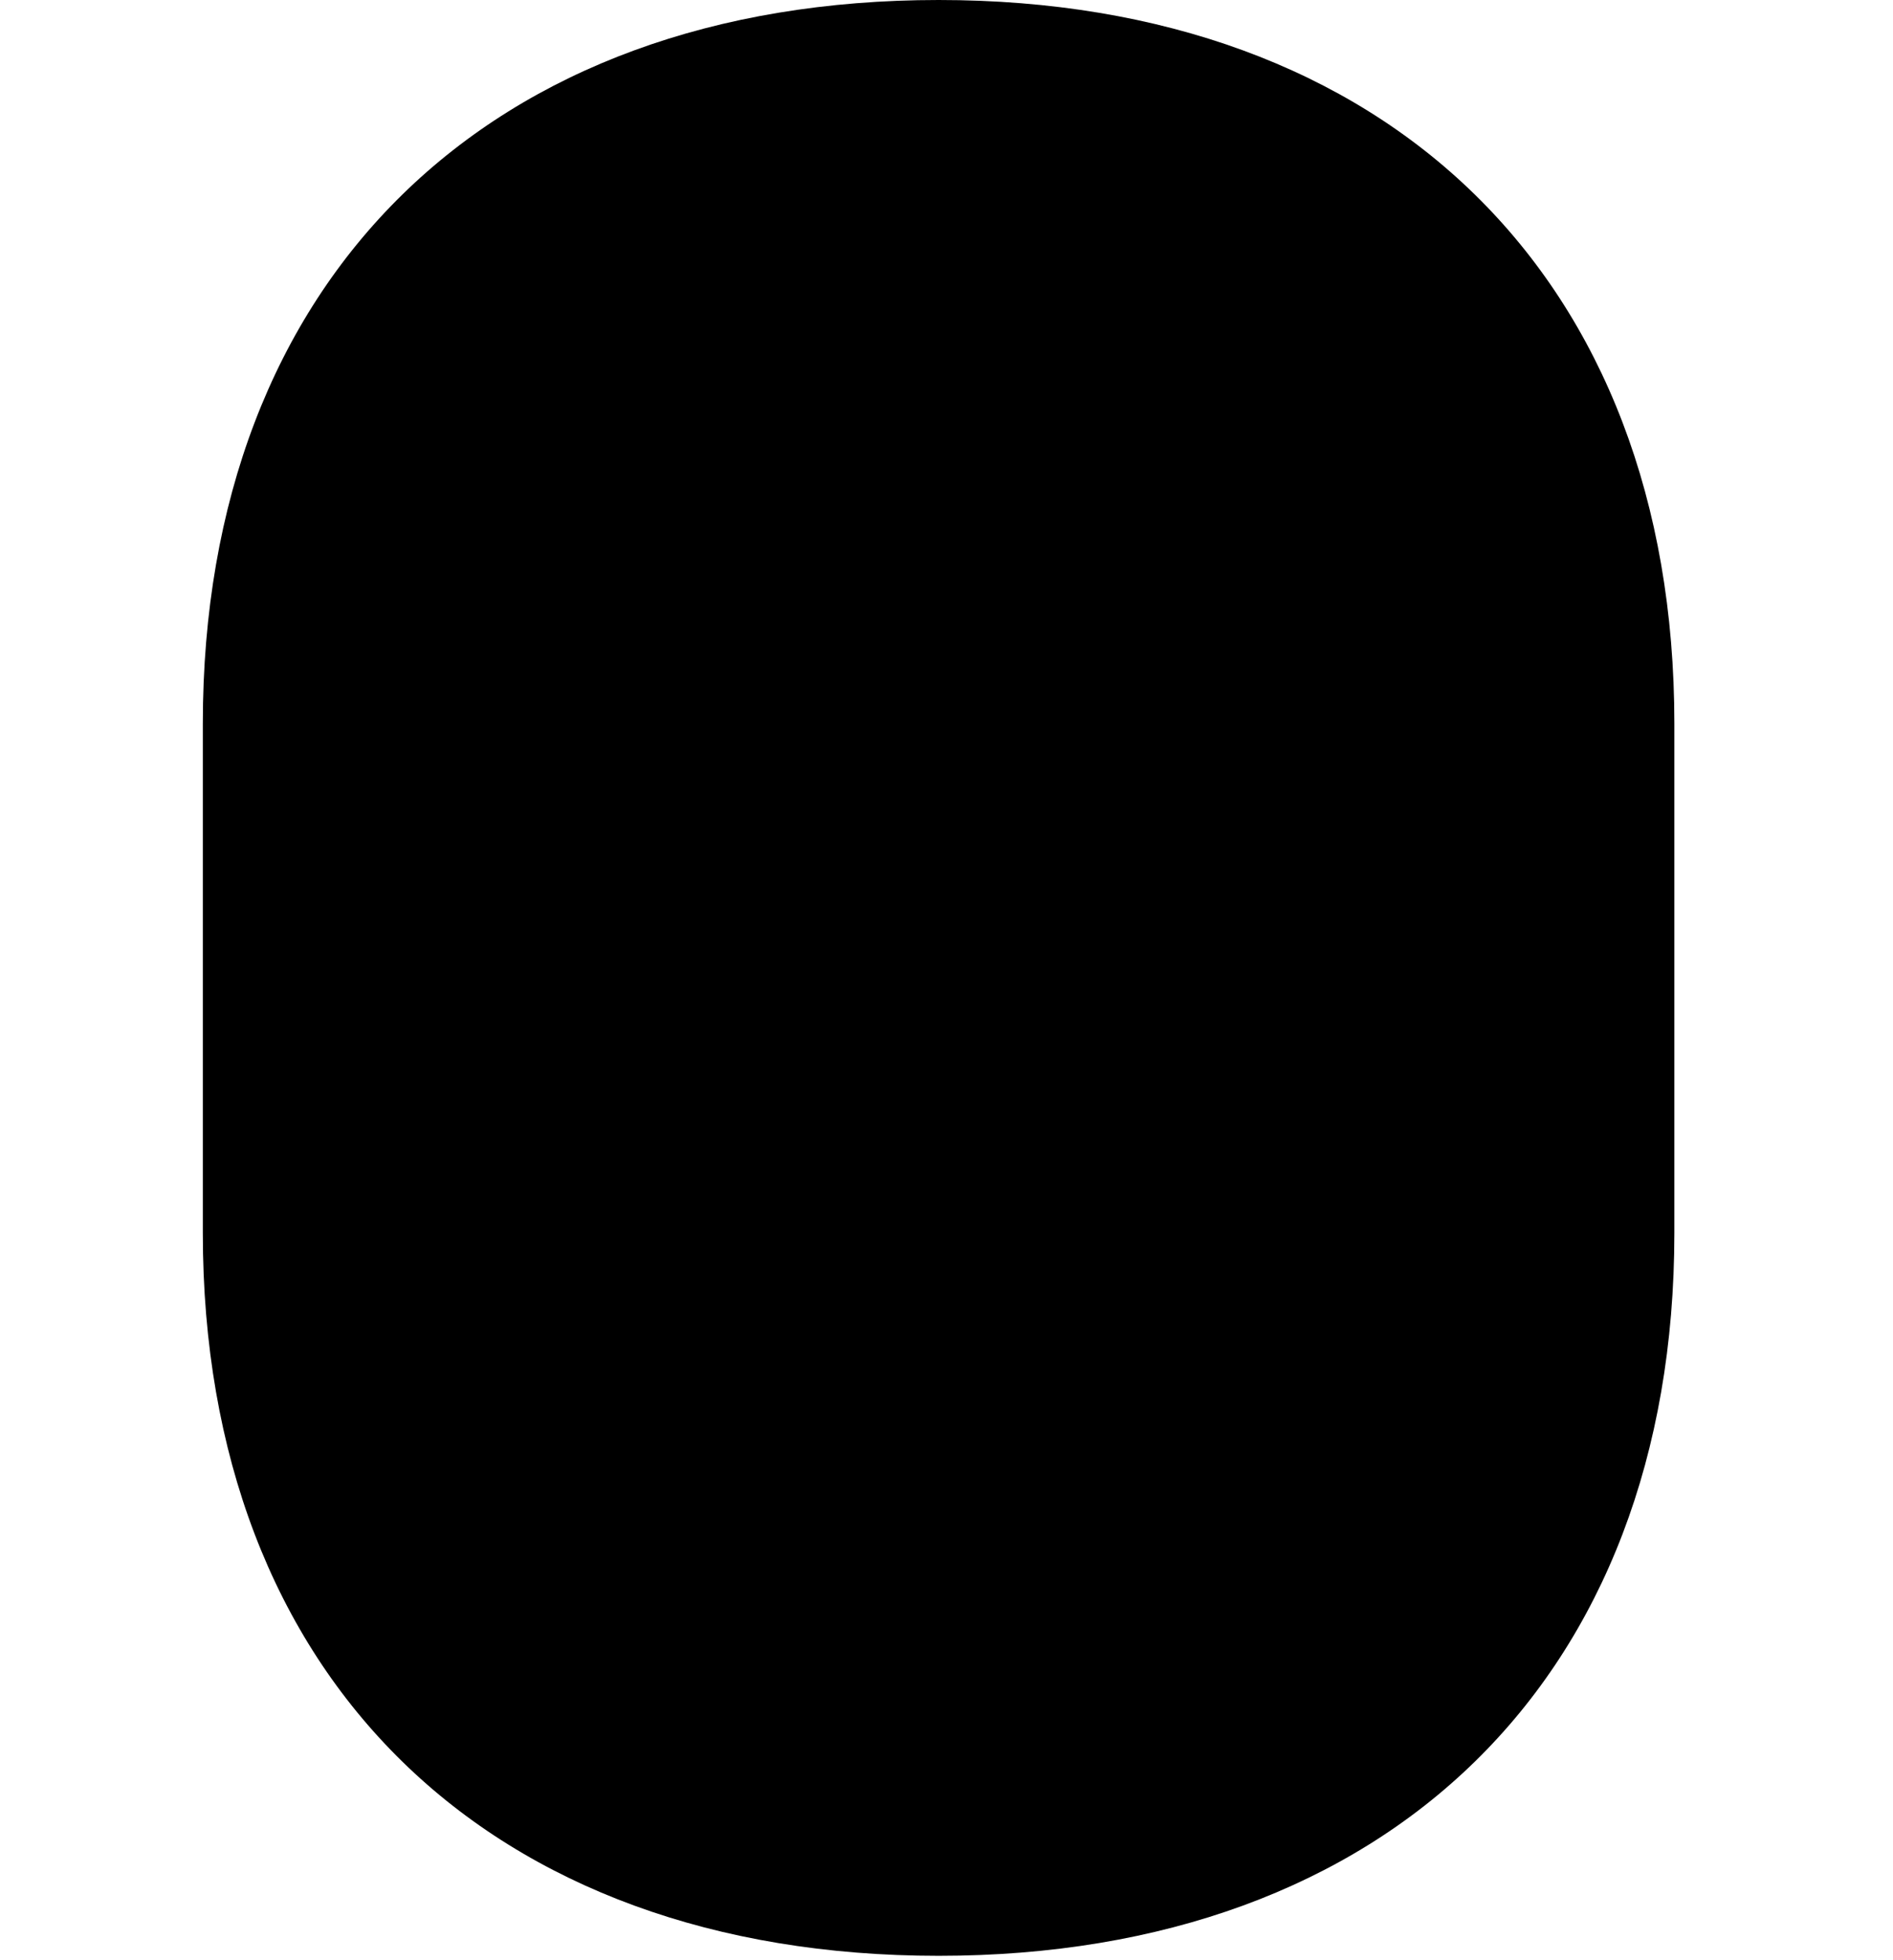 <svg width="28" height="29" viewBox="0 0 28 29" fill="none" xmlns="http://www.w3.org/2000/svg">
<path d="M13.884 0C7.243 0 3 4.107 3 10.705V18.24C3 24.84 7.243 28.935 13.884 28.935C20.523 28.935 24.766 24.84 24.766 18.24V10.705C24.766 4.107 20.523 0 13.884 0Z" fill="black"/>
</svg>
